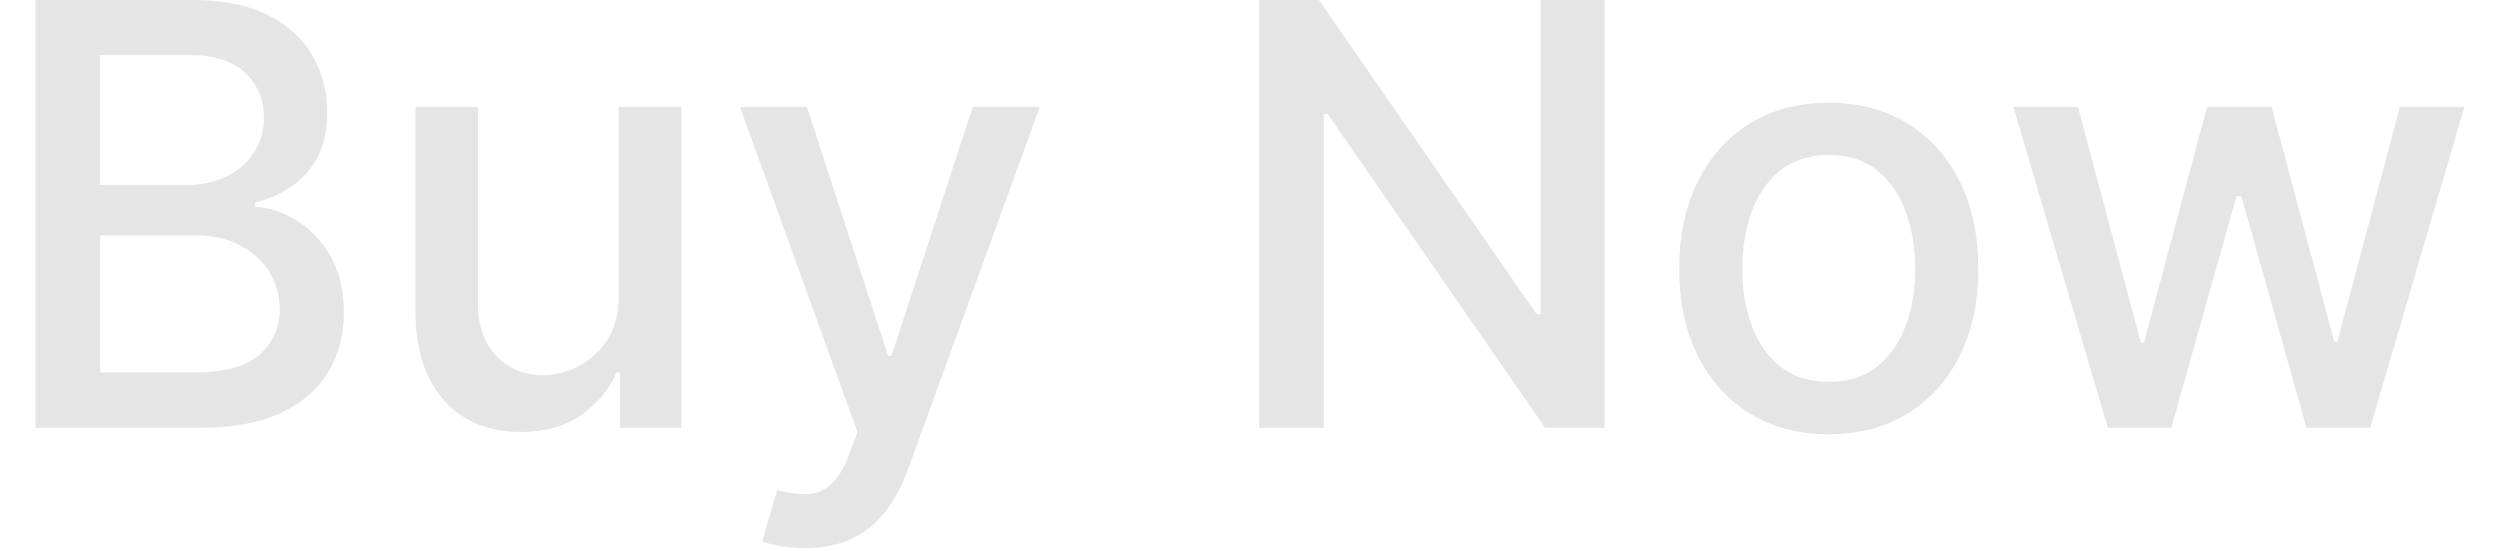 <svg width="68" height="15" viewBox="0 0 68 15" fill="none" xmlns="http://www.w3.org/2000/svg">
<path d="M57.333 11.636L54.765 2.909H56.521L58.231 9.318H58.316L60.032 2.909H61.788L63.492 9.29H63.577L65.276 2.909H67.032L64.469 11.636H62.736L60.964 5.335H60.833L59.06 11.636H57.333Z" fill="#E5E5E5"/>
<path d="M49.742 11.812C48.924 11.812 48.21 11.625 47.6 11.25C46.99 10.875 46.517 10.35 46.18 9.676C45.843 9.002 45.674 8.214 45.674 7.312C45.674 6.407 45.843 5.615 46.18 4.937C46.517 4.259 46.99 3.733 47.6 3.358C48.21 2.983 48.924 2.795 49.742 2.795C50.56 2.795 51.274 2.983 51.884 3.358C52.494 3.733 52.968 4.259 53.305 4.937C53.642 5.615 53.81 6.407 53.81 7.312C53.81 8.214 53.642 9.002 53.305 9.676C52.968 10.35 52.494 10.875 51.884 11.25C51.274 11.625 50.56 11.812 49.742 11.812ZM49.748 10.386C50.278 10.386 50.718 10.246 51.066 9.966C51.414 9.686 51.672 9.312 51.839 8.847C52.009 8.381 52.094 7.867 52.094 7.307C52.094 6.75 52.009 6.239 51.839 5.773C51.672 5.303 51.414 4.926 51.066 4.642C50.718 4.358 50.278 4.216 49.748 4.216C49.214 4.216 48.771 4.358 48.418 4.642C48.07 4.926 47.81 5.303 47.64 5.773C47.473 6.239 47.39 6.75 47.39 7.307C47.39 7.867 47.473 8.381 47.64 8.847C47.81 9.312 48.07 9.686 48.418 9.966C48.771 10.246 49.214 10.386 49.748 10.386Z" fill="#E5E5E5"/>
<path d="M43.641 0V11.636H42.028L36.113 3.102H36.005V11.636H34.249V0H35.874L41.795 8.545H41.903V0H43.641Z" fill="#E5E5E5"/>
<path d="M21.89 14.909C21.636 14.909 21.405 14.888 21.197 14.847C20.988 14.809 20.833 14.767 20.731 14.722L21.14 13.33C21.451 13.413 21.727 13.449 21.969 13.438C22.212 13.426 22.426 13.335 22.611 13.165C22.801 12.994 22.968 12.716 23.111 12.33L23.322 11.75L20.128 2.909H21.947L24.157 9.682H24.248L26.458 2.909H28.282L24.685 12.801C24.519 13.256 24.307 13.64 24.049 13.955C23.791 14.273 23.485 14.511 23.128 14.671C22.773 14.83 22.36 14.909 21.89 14.909Z" fill="#E5E5E5"/>
<path d="M16.829 8.017V2.909H18.533V11.636H16.863V10.125H16.772C16.571 10.591 16.249 10.979 15.806 11.29C15.367 11.597 14.819 11.75 14.164 11.75C13.603 11.75 13.107 11.627 12.675 11.381C12.247 11.131 11.91 10.761 11.664 10.273C11.422 9.784 11.3 9.18 11.3 8.46V2.909H12.999V8.256C12.999 8.85 13.164 9.324 13.494 9.676C13.823 10.028 14.251 10.205 14.778 10.205C15.096 10.205 15.412 10.125 15.727 9.966C16.045 9.807 16.308 9.566 16.516 9.244C16.728 8.922 16.833 8.513 16.829 8.017Z" fill="#E5E5E5"/>
<path d="M0.968 11.636V0H5.229C6.055 0 6.739 0.136 7.281 0.409C7.822 0.678 8.228 1.044 8.496 1.506C8.765 1.964 8.9 2.481 8.9 3.057C8.9 3.542 8.811 3.951 8.633 4.284C8.455 4.614 8.216 4.879 7.917 5.08C7.621 5.277 7.296 5.42 6.94 5.511V5.625C7.326 5.644 7.703 5.769 8.07 6C8.442 6.227 8.748 6.551 8.991 6.972C9.233 7.392 9.354 7.903 9.354 8.506C9.354 9.1 9.214 9.634 8.934 10.108C8.657 10.578 8.229 10.951 7.65 11.227C7.07 11.5 6.33 11.636 5.428 11.636H0.968ZM2.724 10.131H5.258C6.099 10.131 6.701 9.968 7.065 9.642C7.428 9.316 7.61 8.909 7.61 8.42C7.61 8.053 7.517 7.716 7.332 7.409C7.146 7.102 6.881 6.858 6.536 6.676C6.195 6.494 5.79 6.403 5.32 6.403H2.724V10.131ZM2.724 5.034H5.076C5.47 5.034 5.824 4.958 6.138 4.807C6.457 4.655 6.709 4.443 6.894 4.17C7.084 3.894 7.178 3.568 7.178 3.193C7.178 2.712 7.01 2.309 6.673 1.983C6.335 1.657 5.818 1.494 5.121 1.494H2.724V5.034Z" fill="#E5E5E5"/>
</svg>
